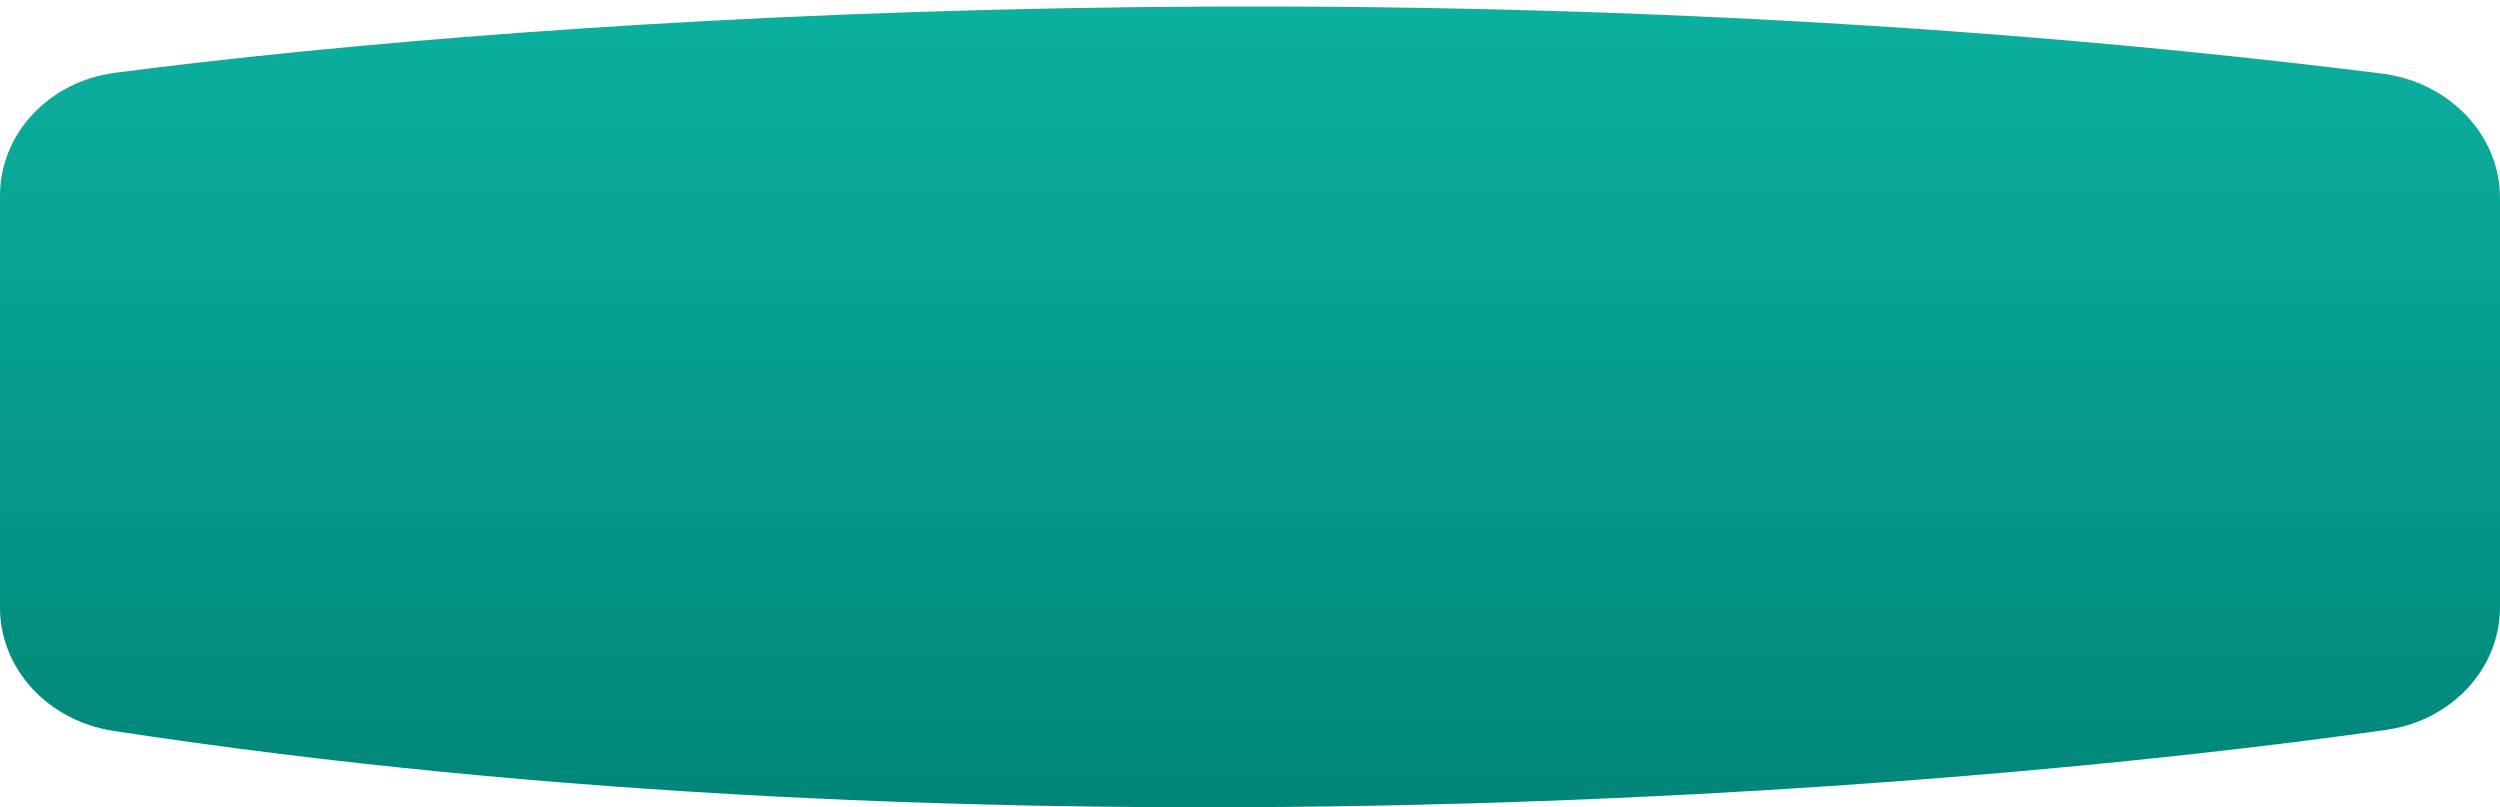 <svg width="384" height="124" viewBox="0 0 384 124" fill="none" xmlns="http://www.w3.org/2000/svg">
<path d="M365.808 11.295C223.111 -6.564 84.974 2.441 17.743 11.17C7.43 12.509 0 20.609 0 30.062V93.325C0 102.662 7.295 110.713 17.44 112.264C151.702 132.794 295.344 122.179 366.49 112.112C376.702 110.667 384 102.61 384 93.23V30.397C384 20.797 376.288 12.606 365.808 11.295Z" fill="url(#paint0_linear_107_21314)"/>
<defs>
<linearGradient id="paint0_linear_107_21314" x1="192" y1="0.998" x2="192" y2="123.998" gradientUnits="userSpaceOnUse">
<stop stop-color="#0BB09F"/>
<stop offset="1" stop-color="#008678"/>
</linearGradient>
</defs>
</svg>
